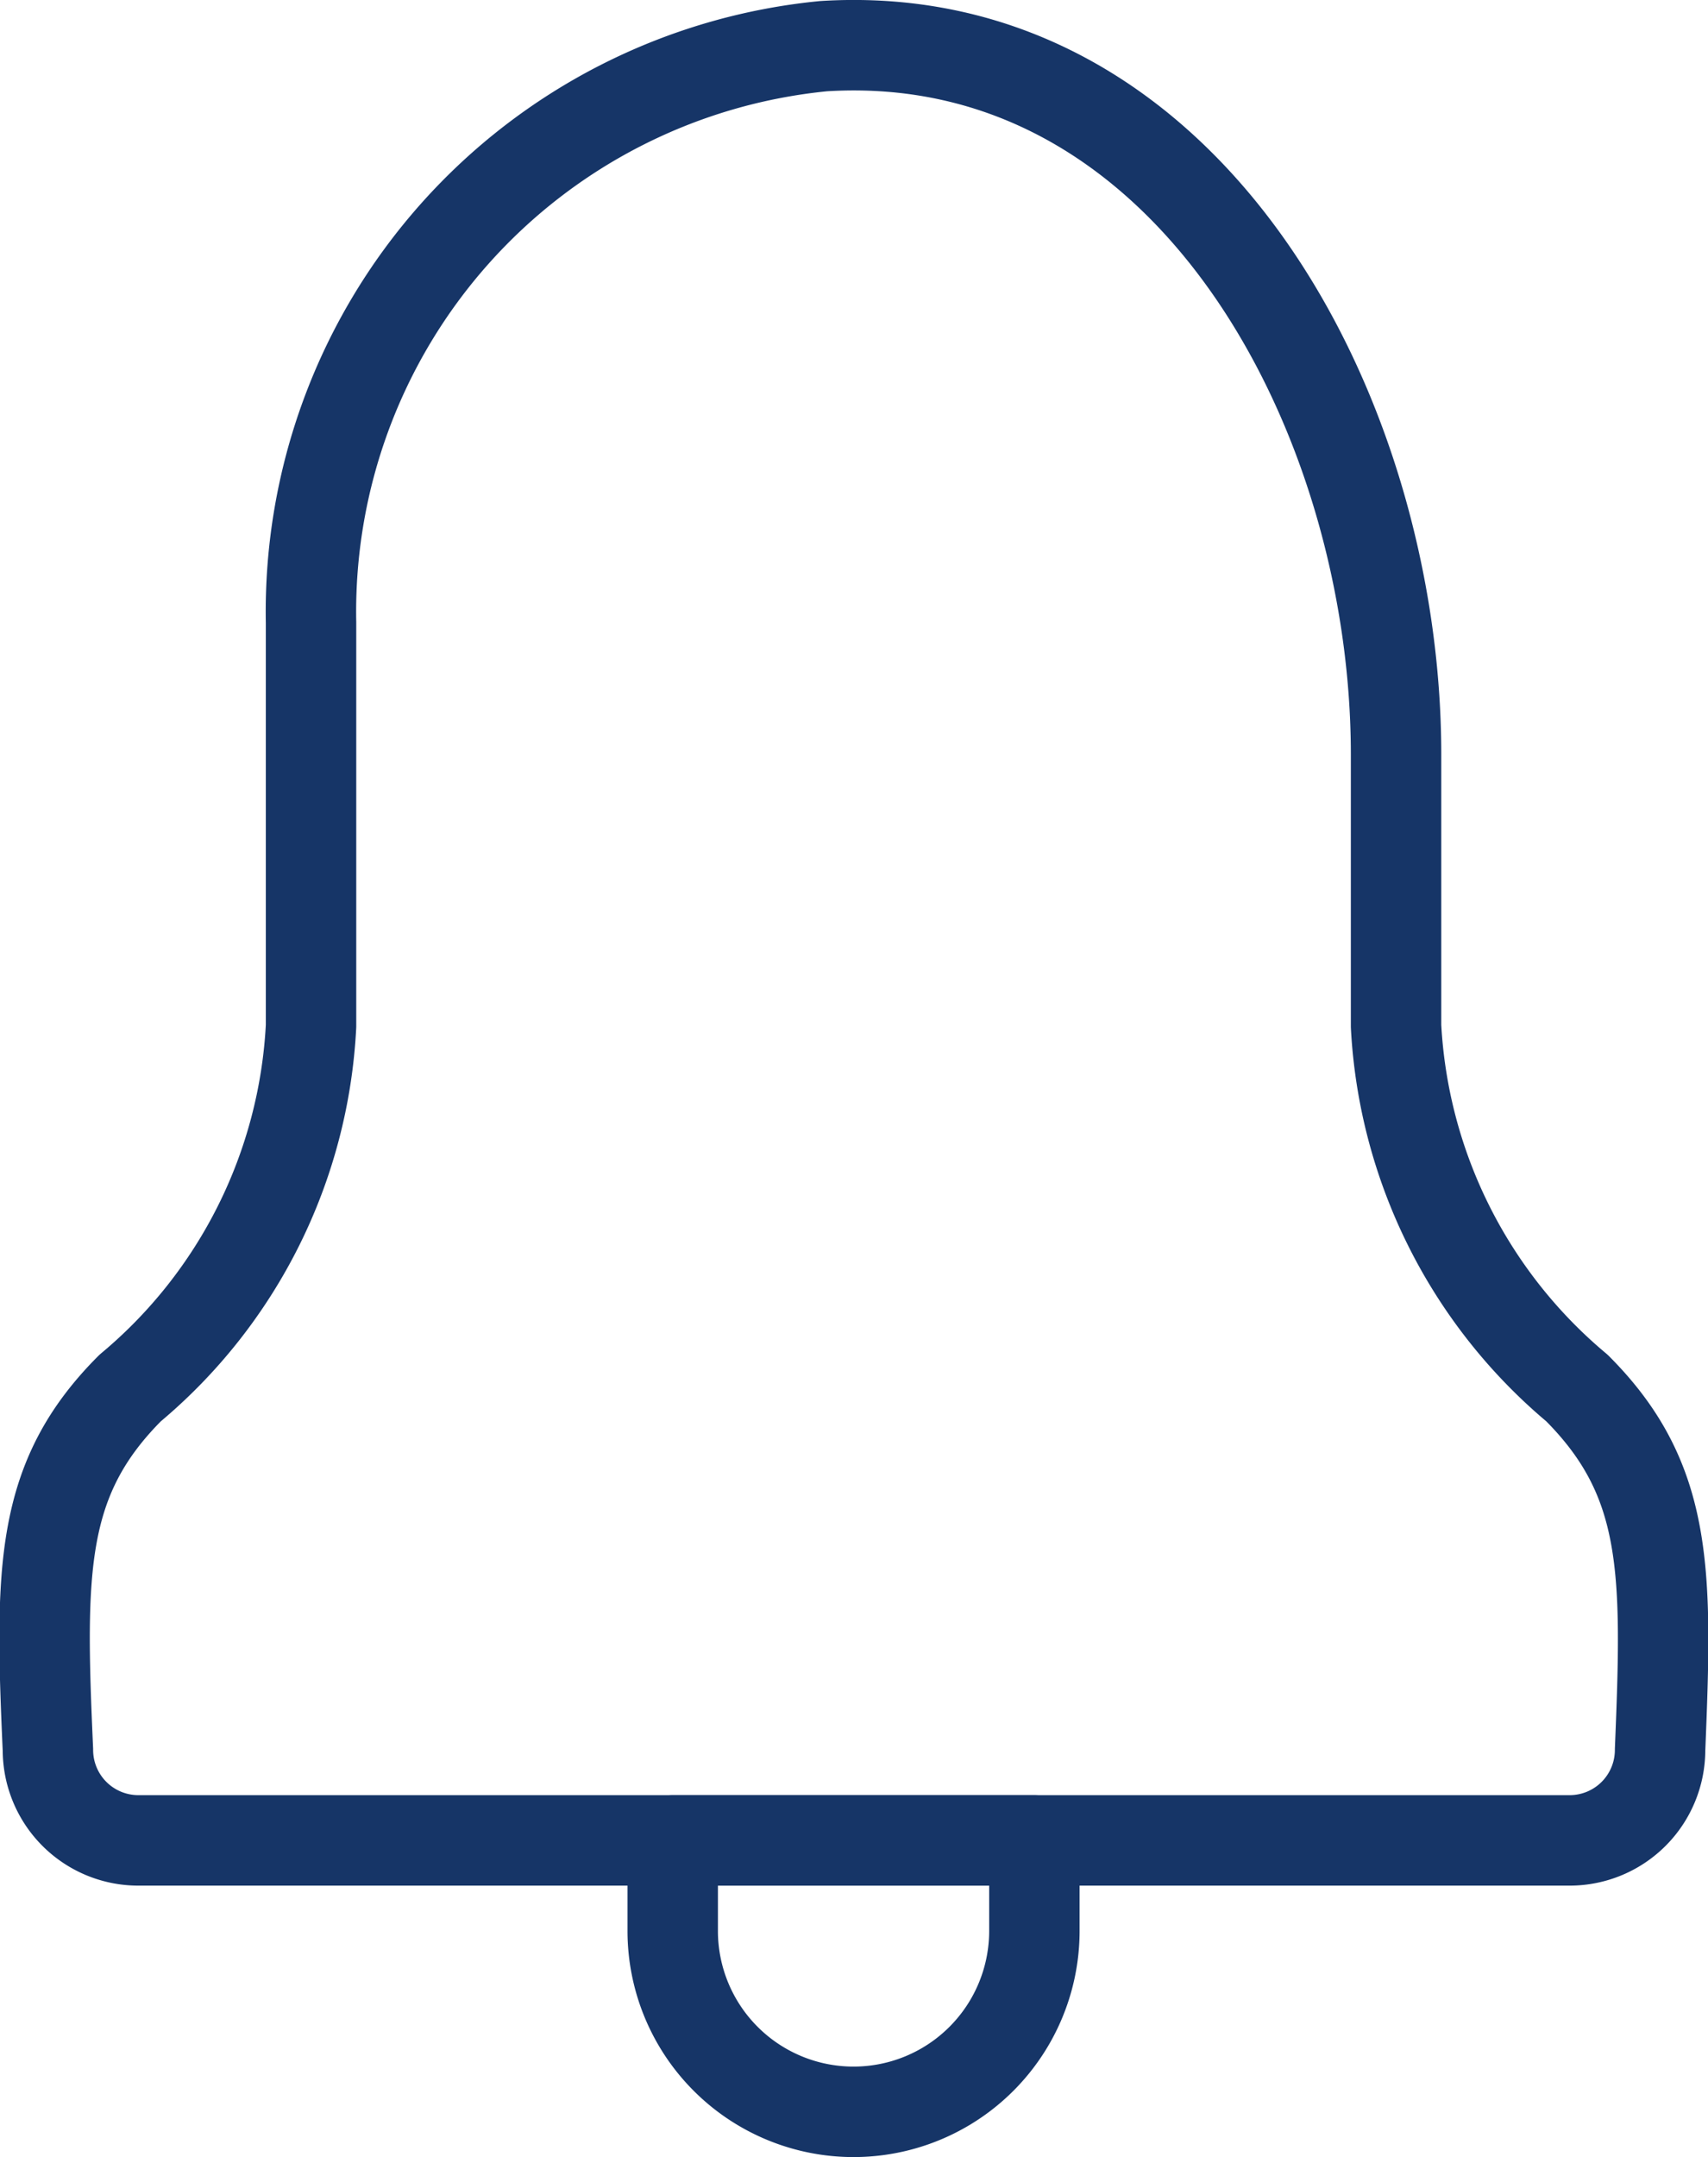 <svg xmlns="http://www.w3.org/2000/svg" viewBox="0 0 18.89 23.84"><title>alert</title><path d="M17.44,15.34a5.6,5.6,0,0,1-2-4v-3c0-3.75-2.28-8.08-6.33-7.83A6.28,6.28,0,0,0,3.44,6.88v4.46a5.58,5.58,0,0,1-2,4c-1,1-1,2-.91,4a1,1,0,0,0,1,1H17.36a1,1,0,0,0,1-1C18.44,17.38,18.46,16.36,17.44,15.34Z" fill="none" stroke="#163567" stroke-linecap="round" stroke-linejoin="round"/><path d="M9.44,23.34h0a2,2,0,0,1-2-2v-1h4v1A2,2,0,0,1,9.44,23.34Z" fill="none" stroke="#163567" stroke-linecap="round" stroke-linejoin="round"/></svg>